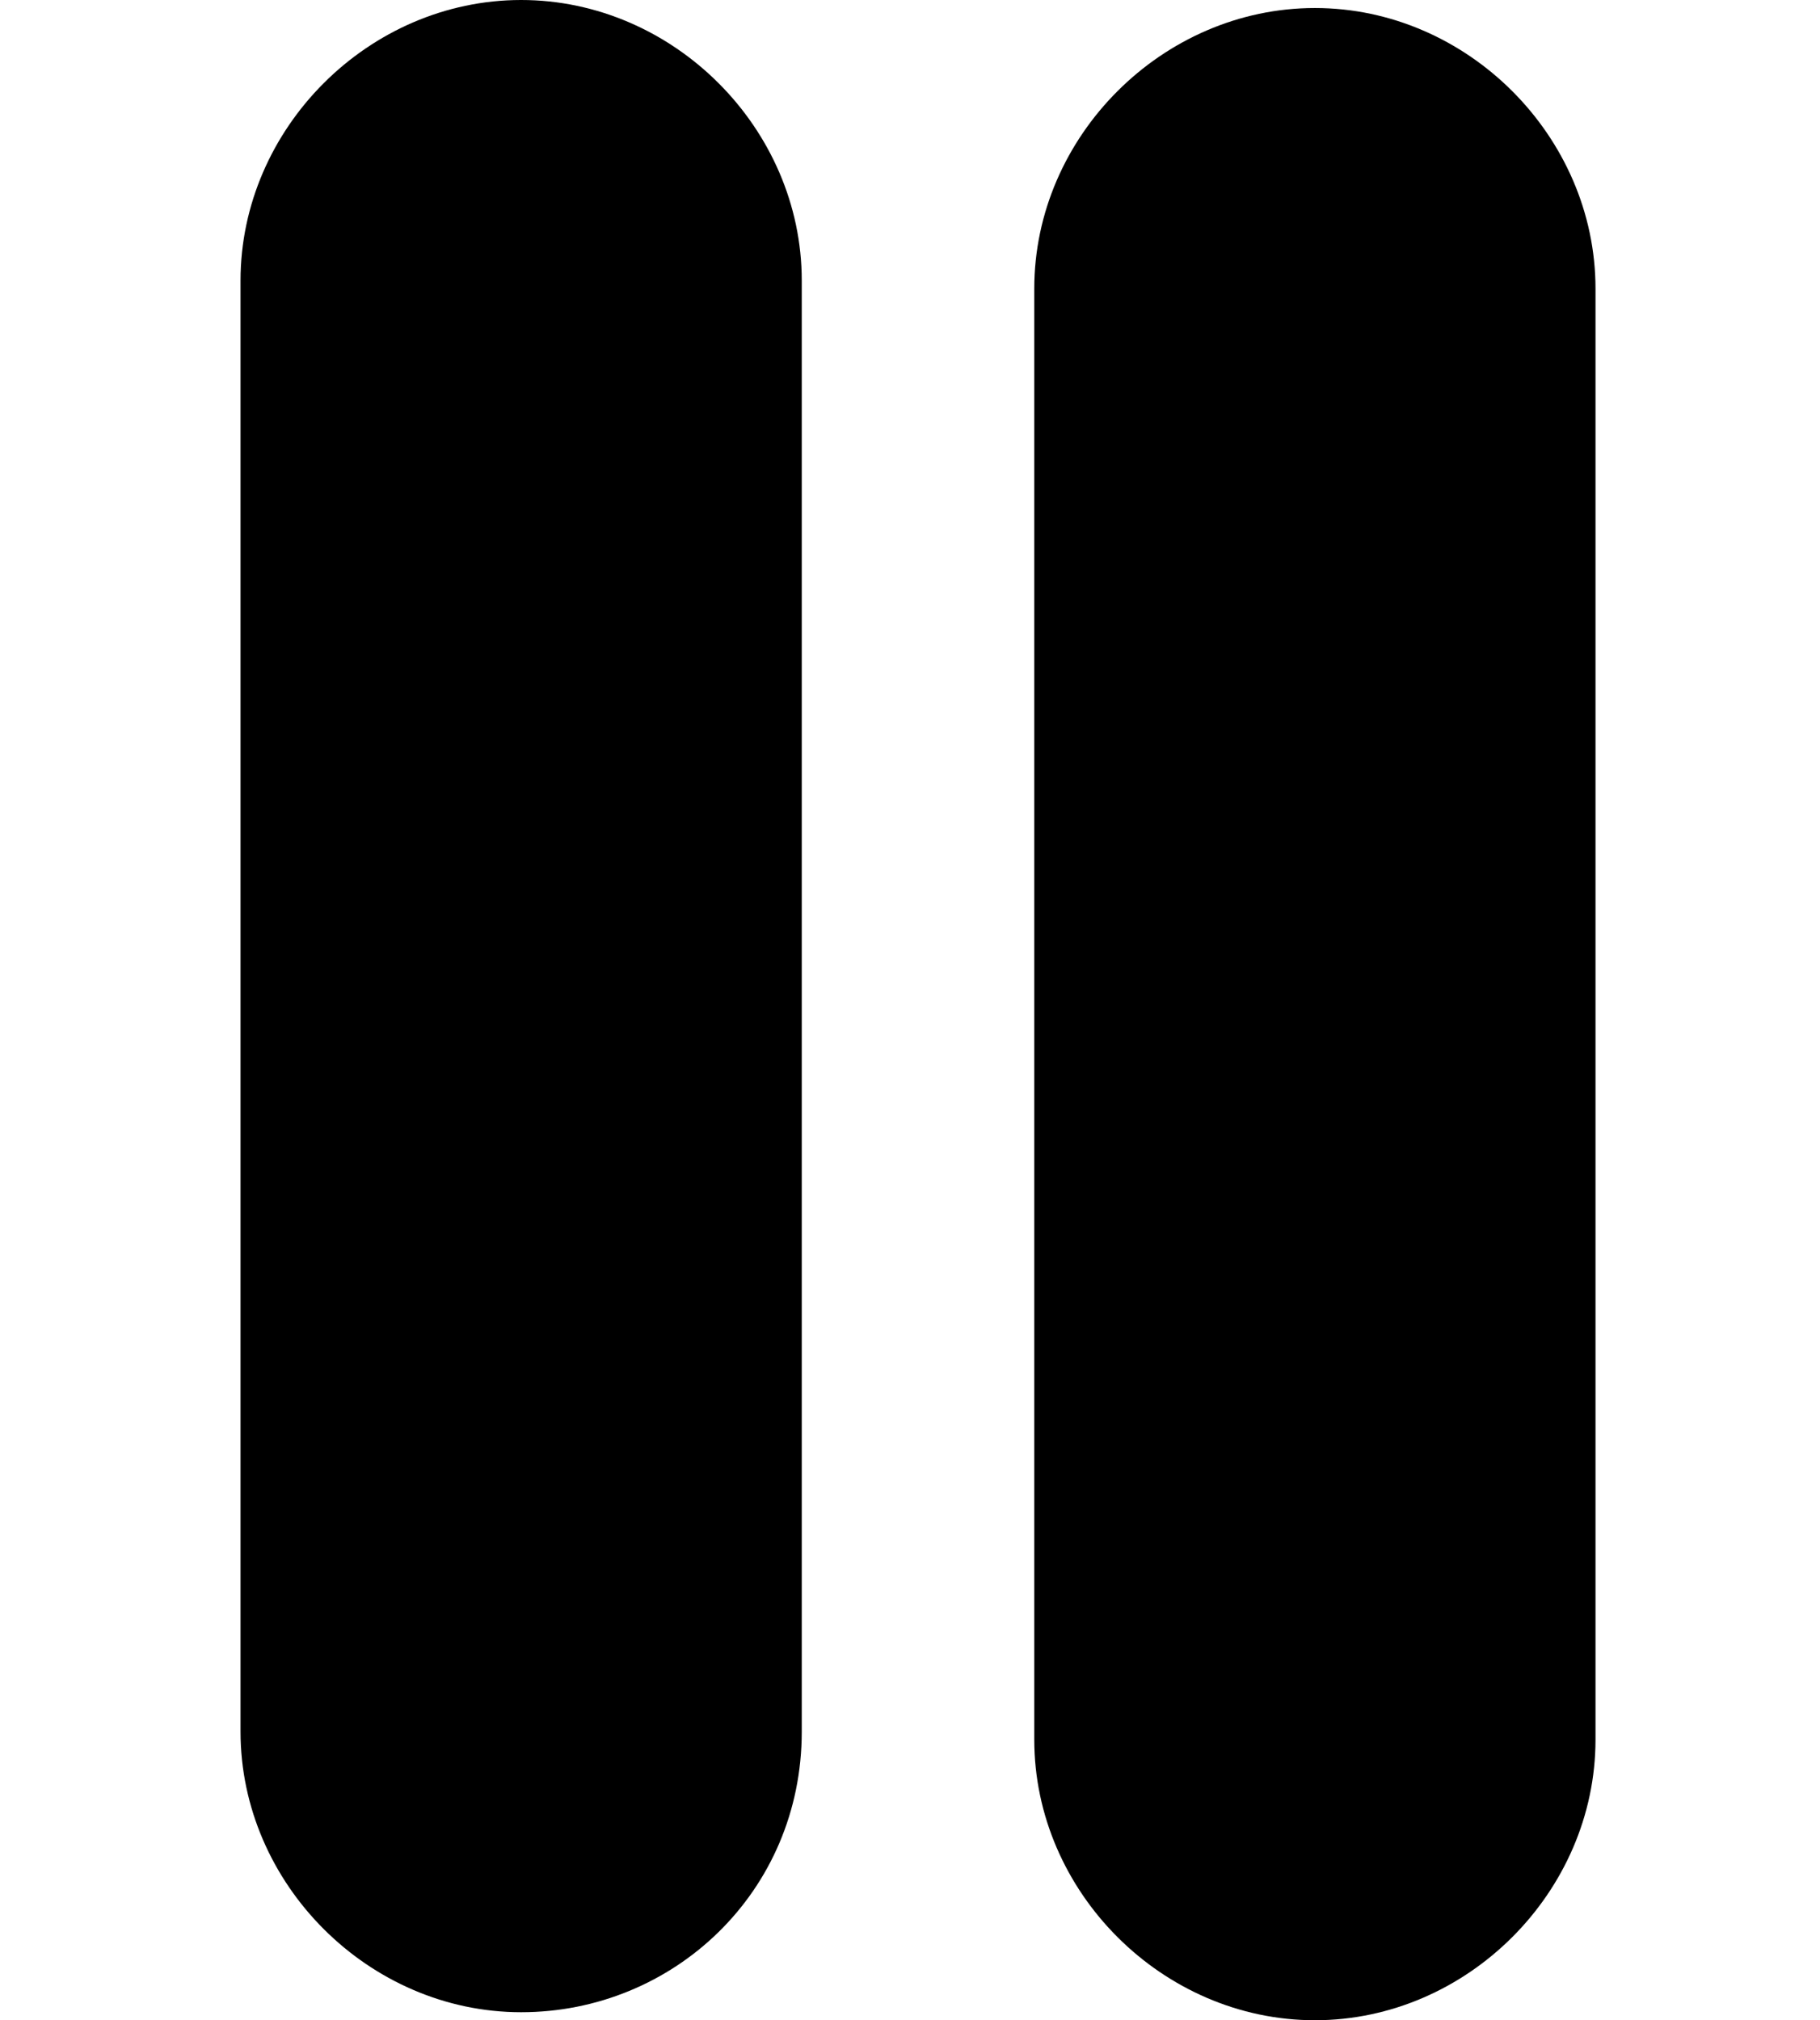 <svg version="1.1" id="iconPause" xmlns="http://www.w3.org/2000/svg" xmlns:xlink="http://www.w3.org/1999/xlink" x="0px" y="0px"
	 viewBox="0 0 22.7 25.2" stroke="none" enable-background="new 0 0 22.7 25.2" xml:space="preserve">
<g id="iconPause" display="none">
	<polygon id="XMLID_6_" display="inline" points="3.3,21.9 3.3,12.6 3.4,3.3 11.4,8 19.5,12.7 11.3,17.3 	"/>
	<path id="XMLID_3_" display="inline" d="M3.3,25.2c-0.6,0-1.1-0.1-1.6-0.4c-1-0.6-1.6-1.7-1.6-2.8l0.1-9.3l0-9.3
		c0-1.2,0.6-2.2,1.6-2.8c1-0.6,2.3-0.6,3.3,0l8,4.8l8.1,4.7c1,0.6,1.6,1.7,1.6,2.8c0,1.2-0.6,2.2-1.7,2.8l-8.1,4.6l-8.1,4.6
		C4.4,25,3.8,25.2,3.3,25.2z M6.6,9l0,7.3l3.1-1.8l3.2-1.8l-3.1-1.8L6.6,9z"/>
</g>
<g id="XMLID_7_">
	<path id="XMLID_9_" d="M6.5,25.1L6.5,25.1c-1.9,0-3.5-1.6-3.5-3.5V3.5C3,1.6,4.6,0,6.5,0h0C8.4,0,10,1.6,10,3.5v18.1
		C10,23.6,8.4,25.1,6.5,25.1z"/>
	<path id="XMLID_8_" d="M16.4,25.2L16.4,25.2c-1.9,0-3.5-1.6-3.5-3.5V3.6c0-1.9,1.6-3.5,3.5-3.5h0c1.9,0,3.5,1.6,3.5,3.5v18.1
		C19.9,23.6,18.3,25.2,16.4,25.2z"/>
</g>
</svg>
